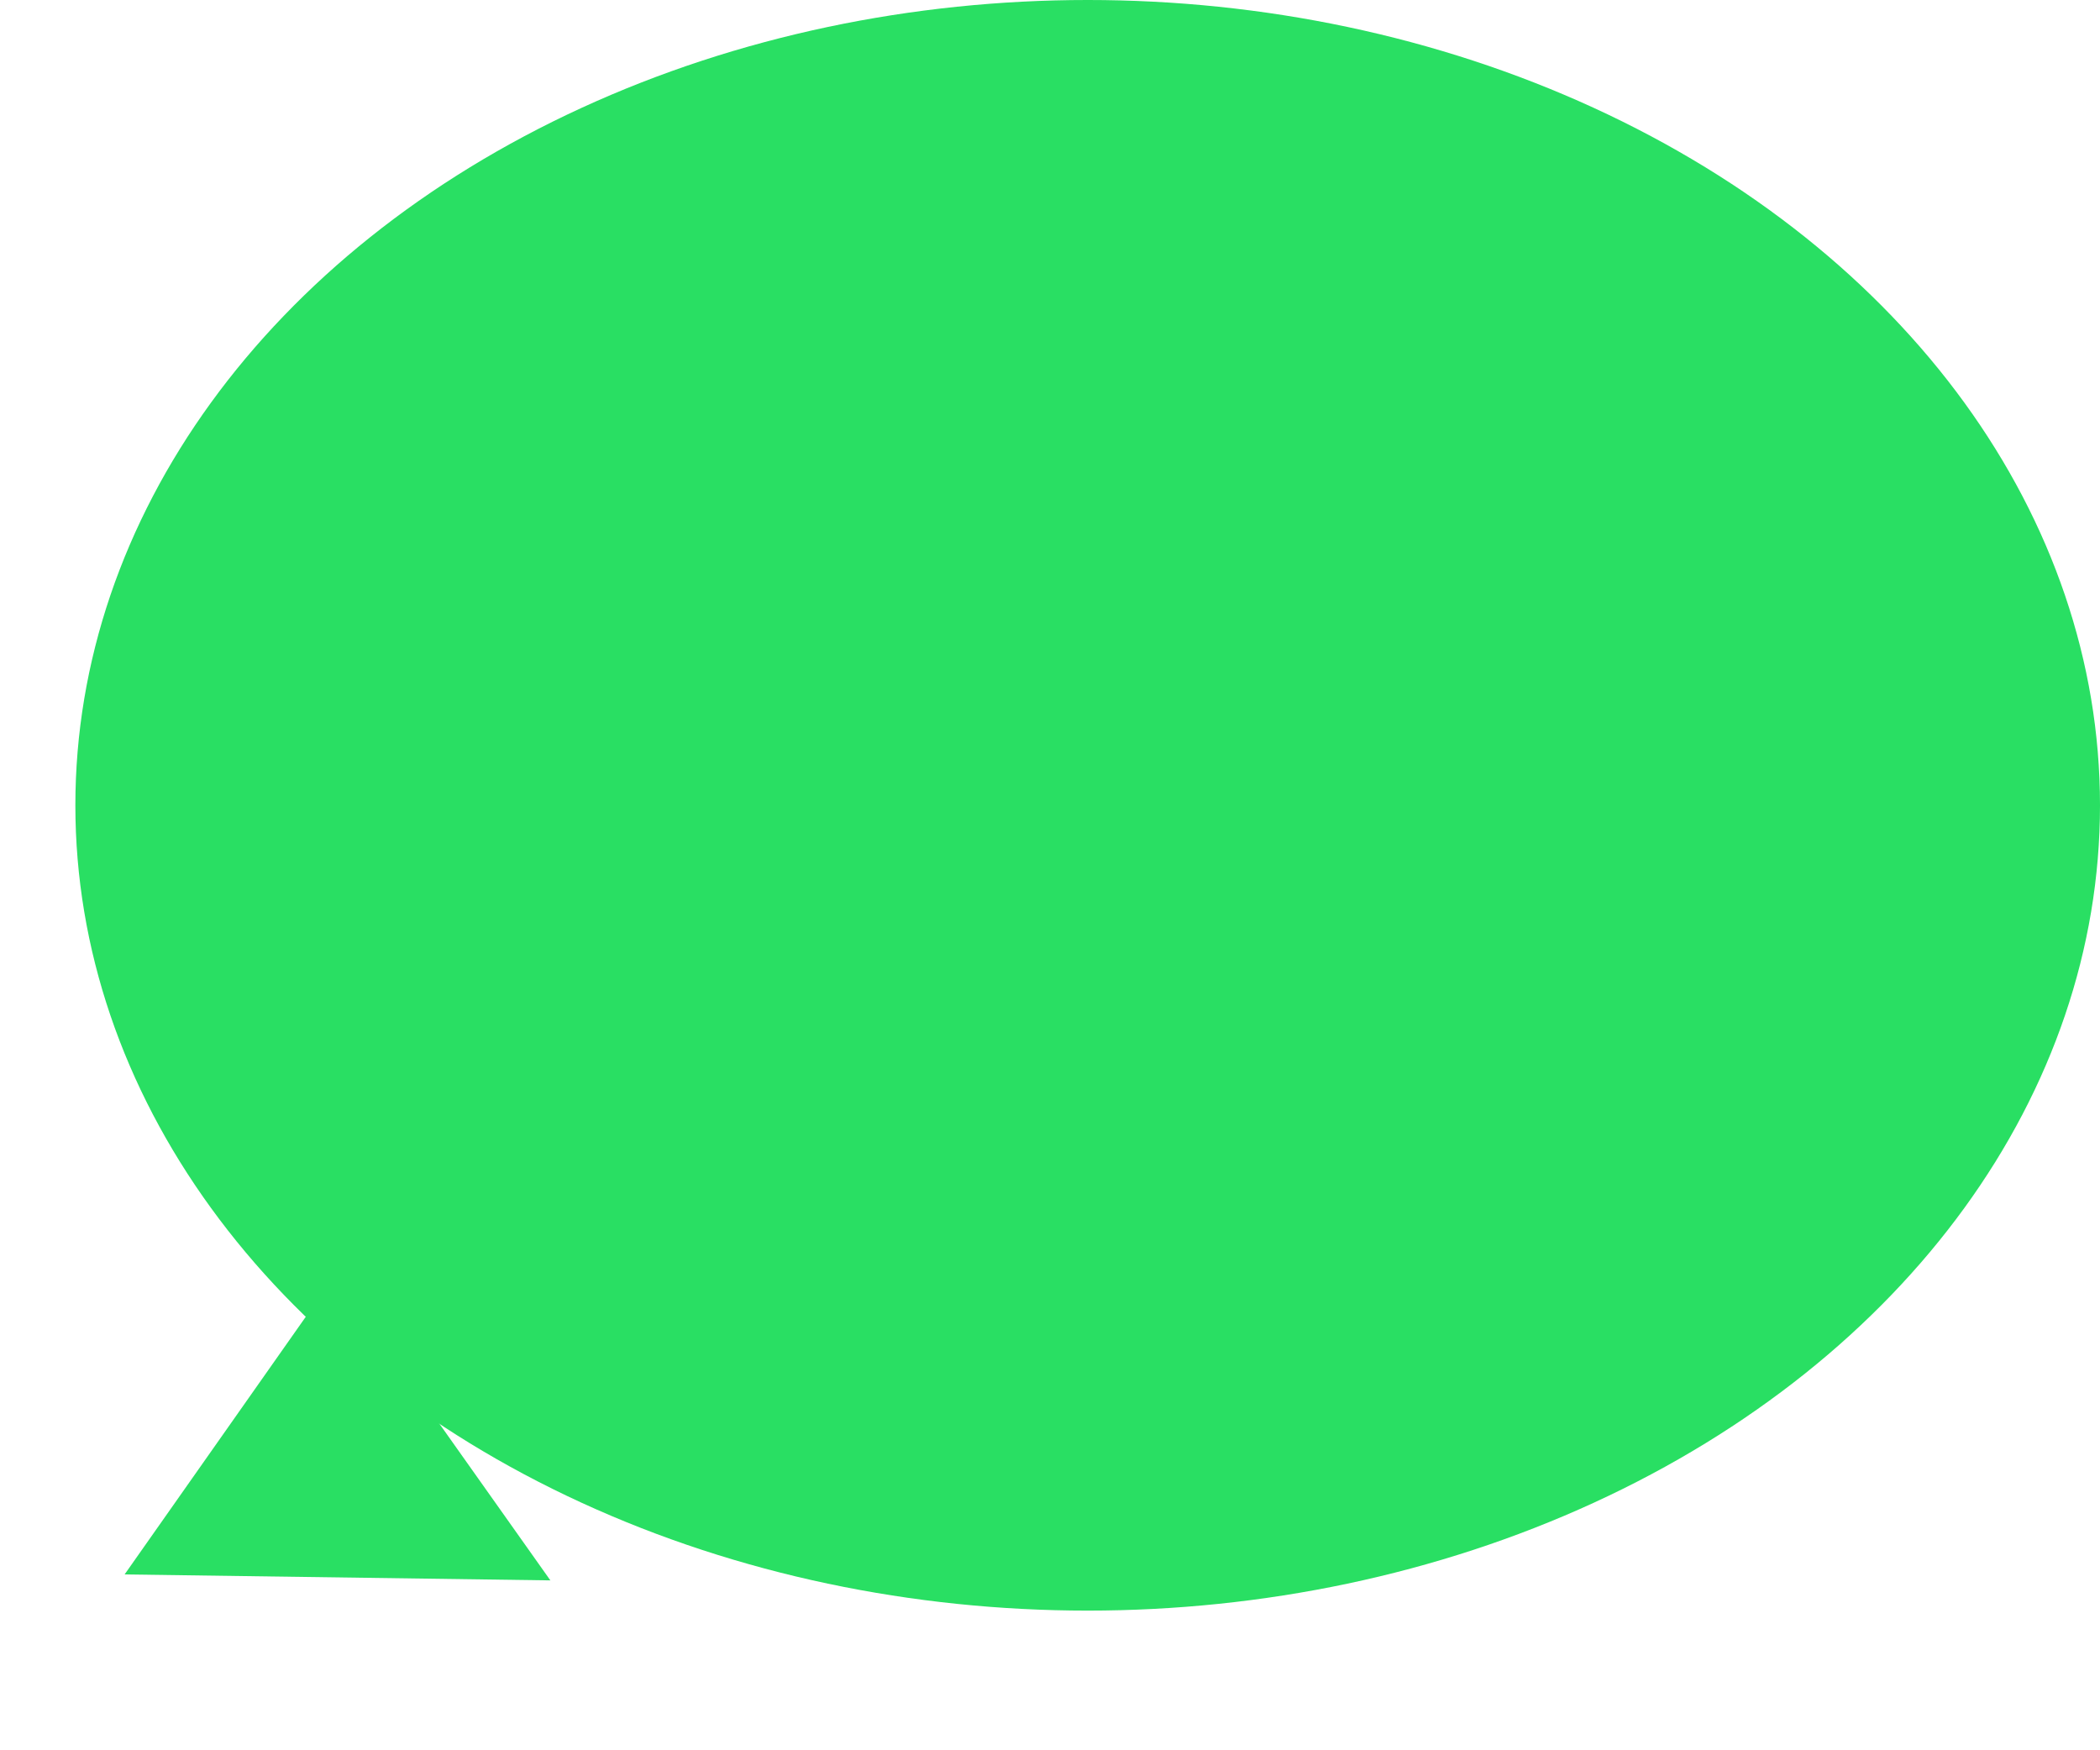 <svg width="36" height="30" viewBox="0 0 36 30" fill="none" xmlns="http://www.w3.org/2000/svg">
<ellipse cx="18.646" cy="13.803" rx="17.354" ry="13.803" fill="#29DF63"/>
<path d="M2.136 26.986L5.736 21.867L9.435 27.088L2.136 26.986Z" fill="#29DF63"/>
</svg>
